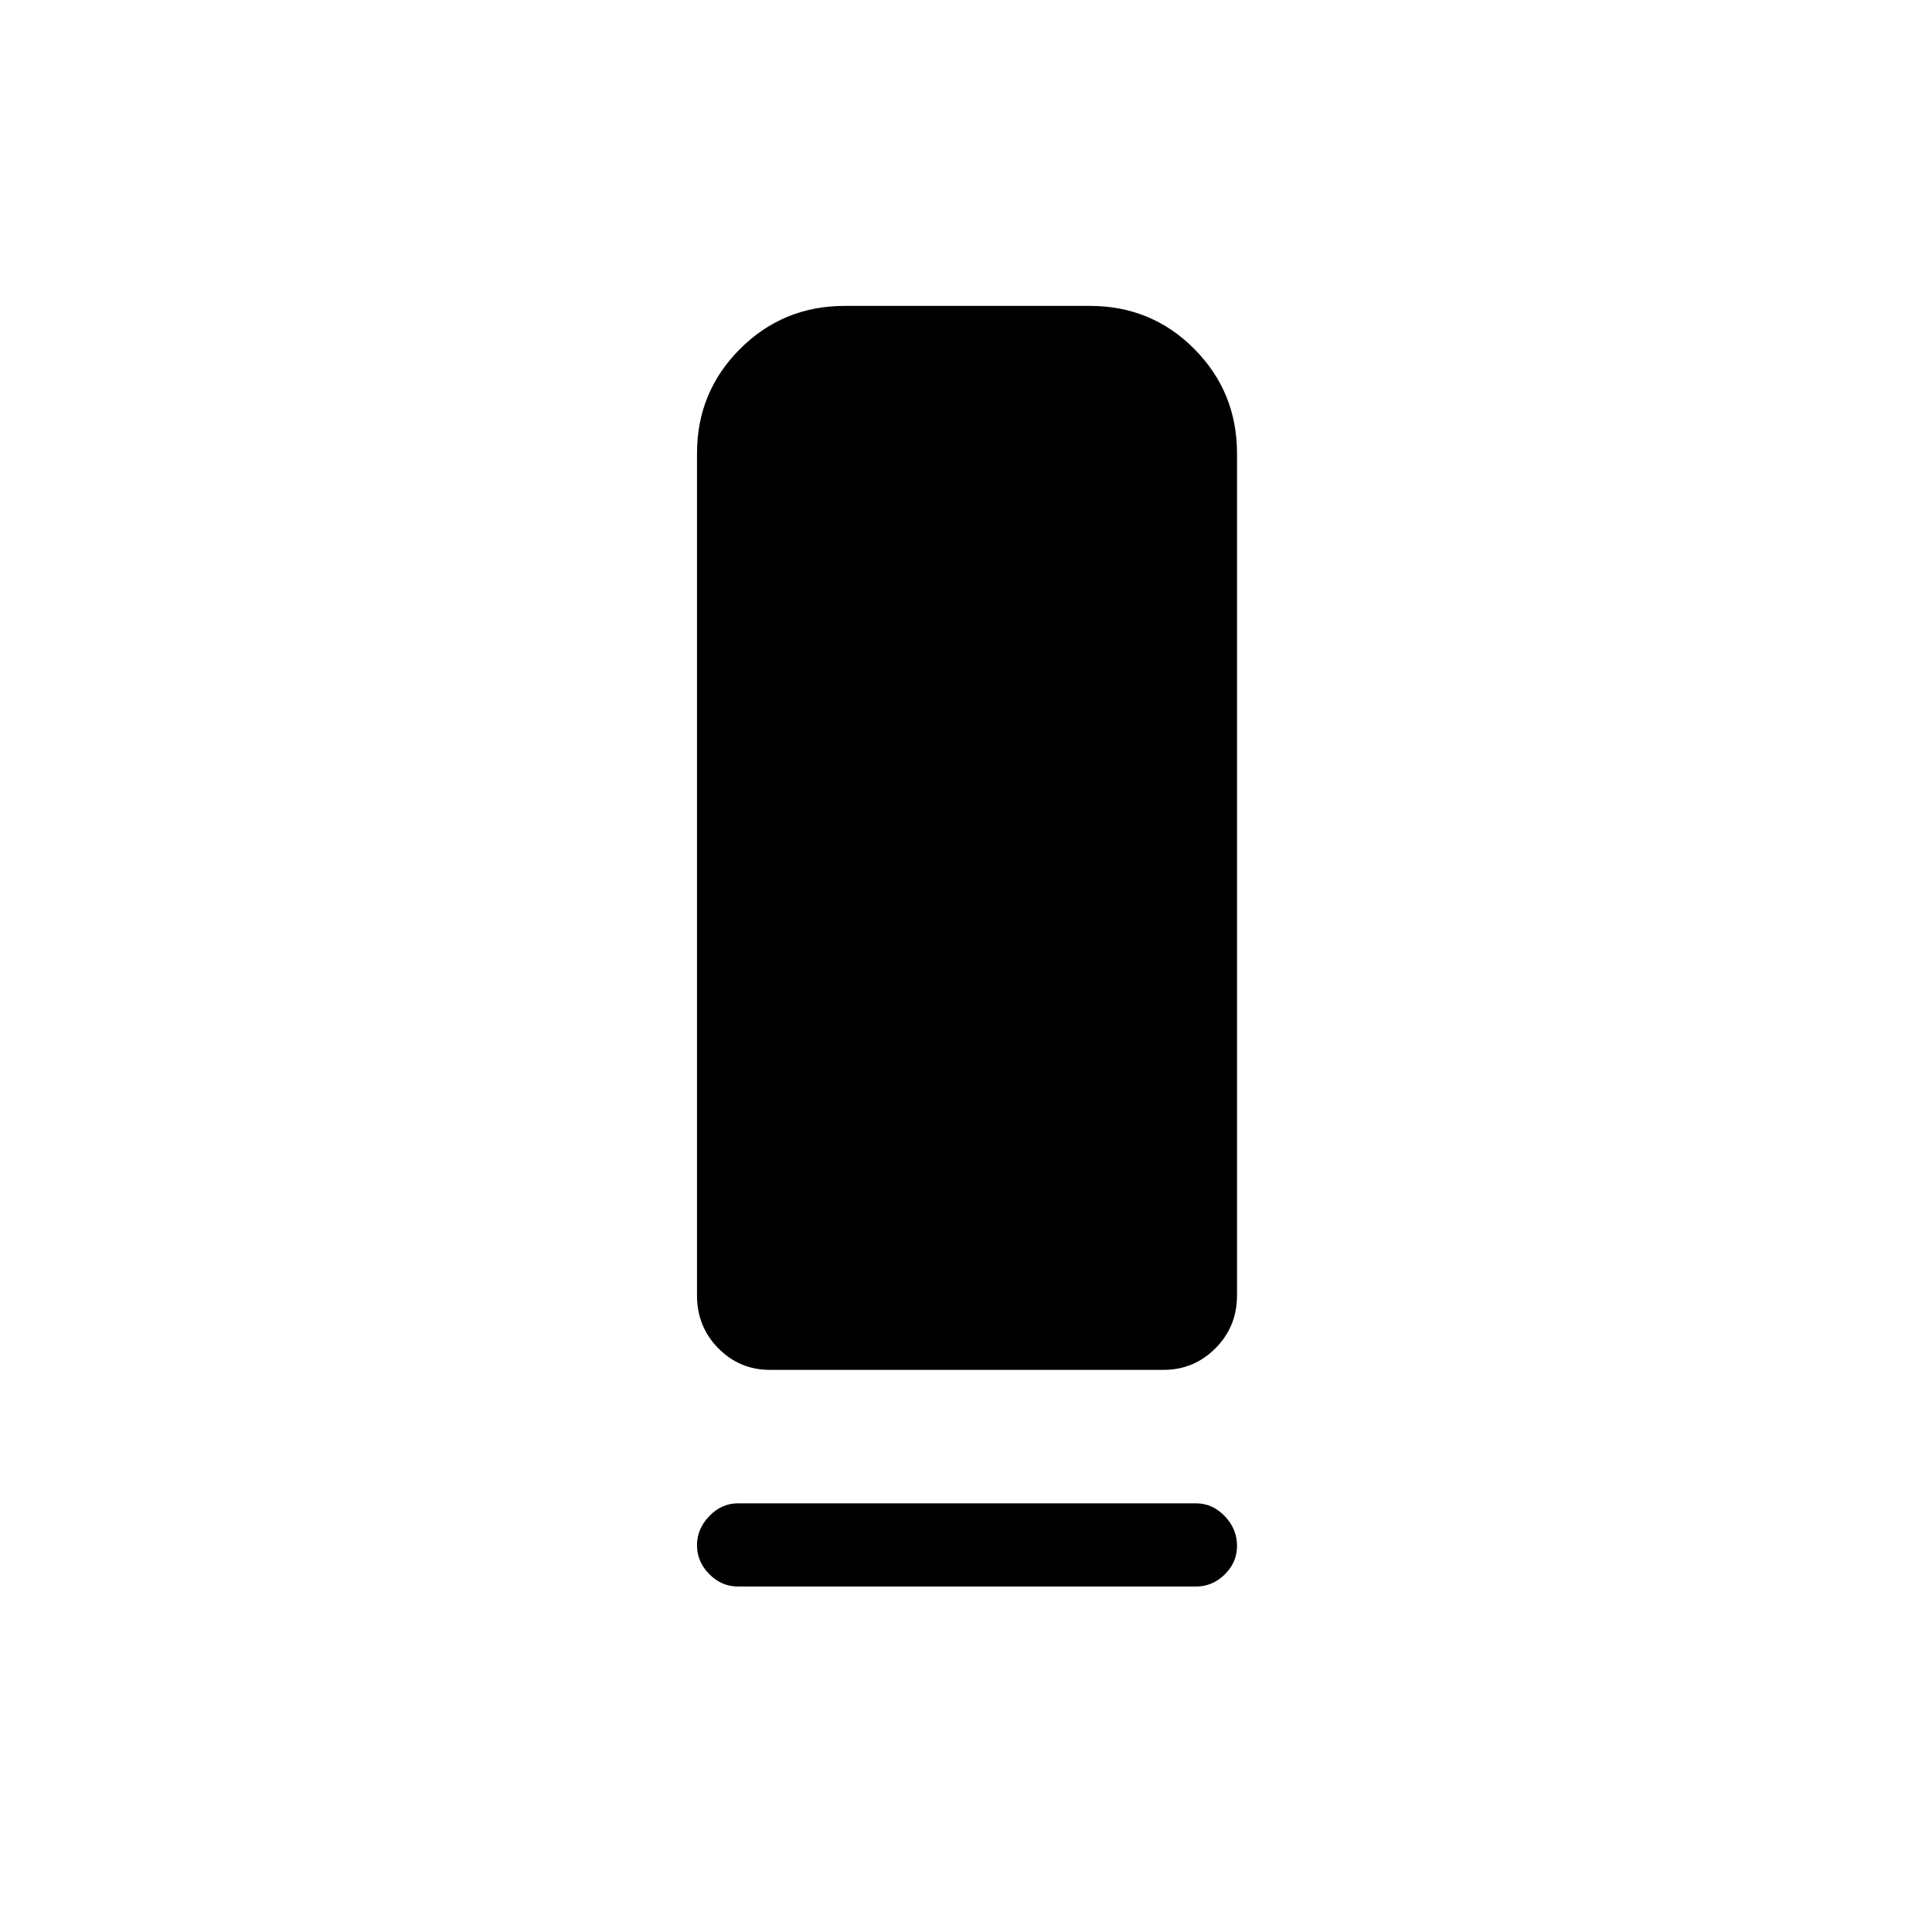 <svg xmlns="http://www.w3.org/2000/svg" height="40" viewBox="0 -960 960 960" width="40"><path d="M382.431-279.333q-14.931 0-25.514-10.717-10.583-10.716-10.583-26.283v-418.334q0-30.583 21.396-51.958T419.74-808h121.813q30.614 0 51.864 21.375 21.249 21.375 21.249 51.958v418.334q0 15.567-10.718 26.283-10.717 10.717-25.648 10.717H382.431ZM366.667-213h227.666q8.117 0 14.225 6.347 6.108 6.347 6.108 14.816 0 8.187-6.108 14.178-6.108 5.992-14.225 5.992H366.667q-8.117 0-14.225-6.152-6.108-6.152-6.108-14.333 0-8.182 6.108-14.515T366.667-213Z"/></svg>